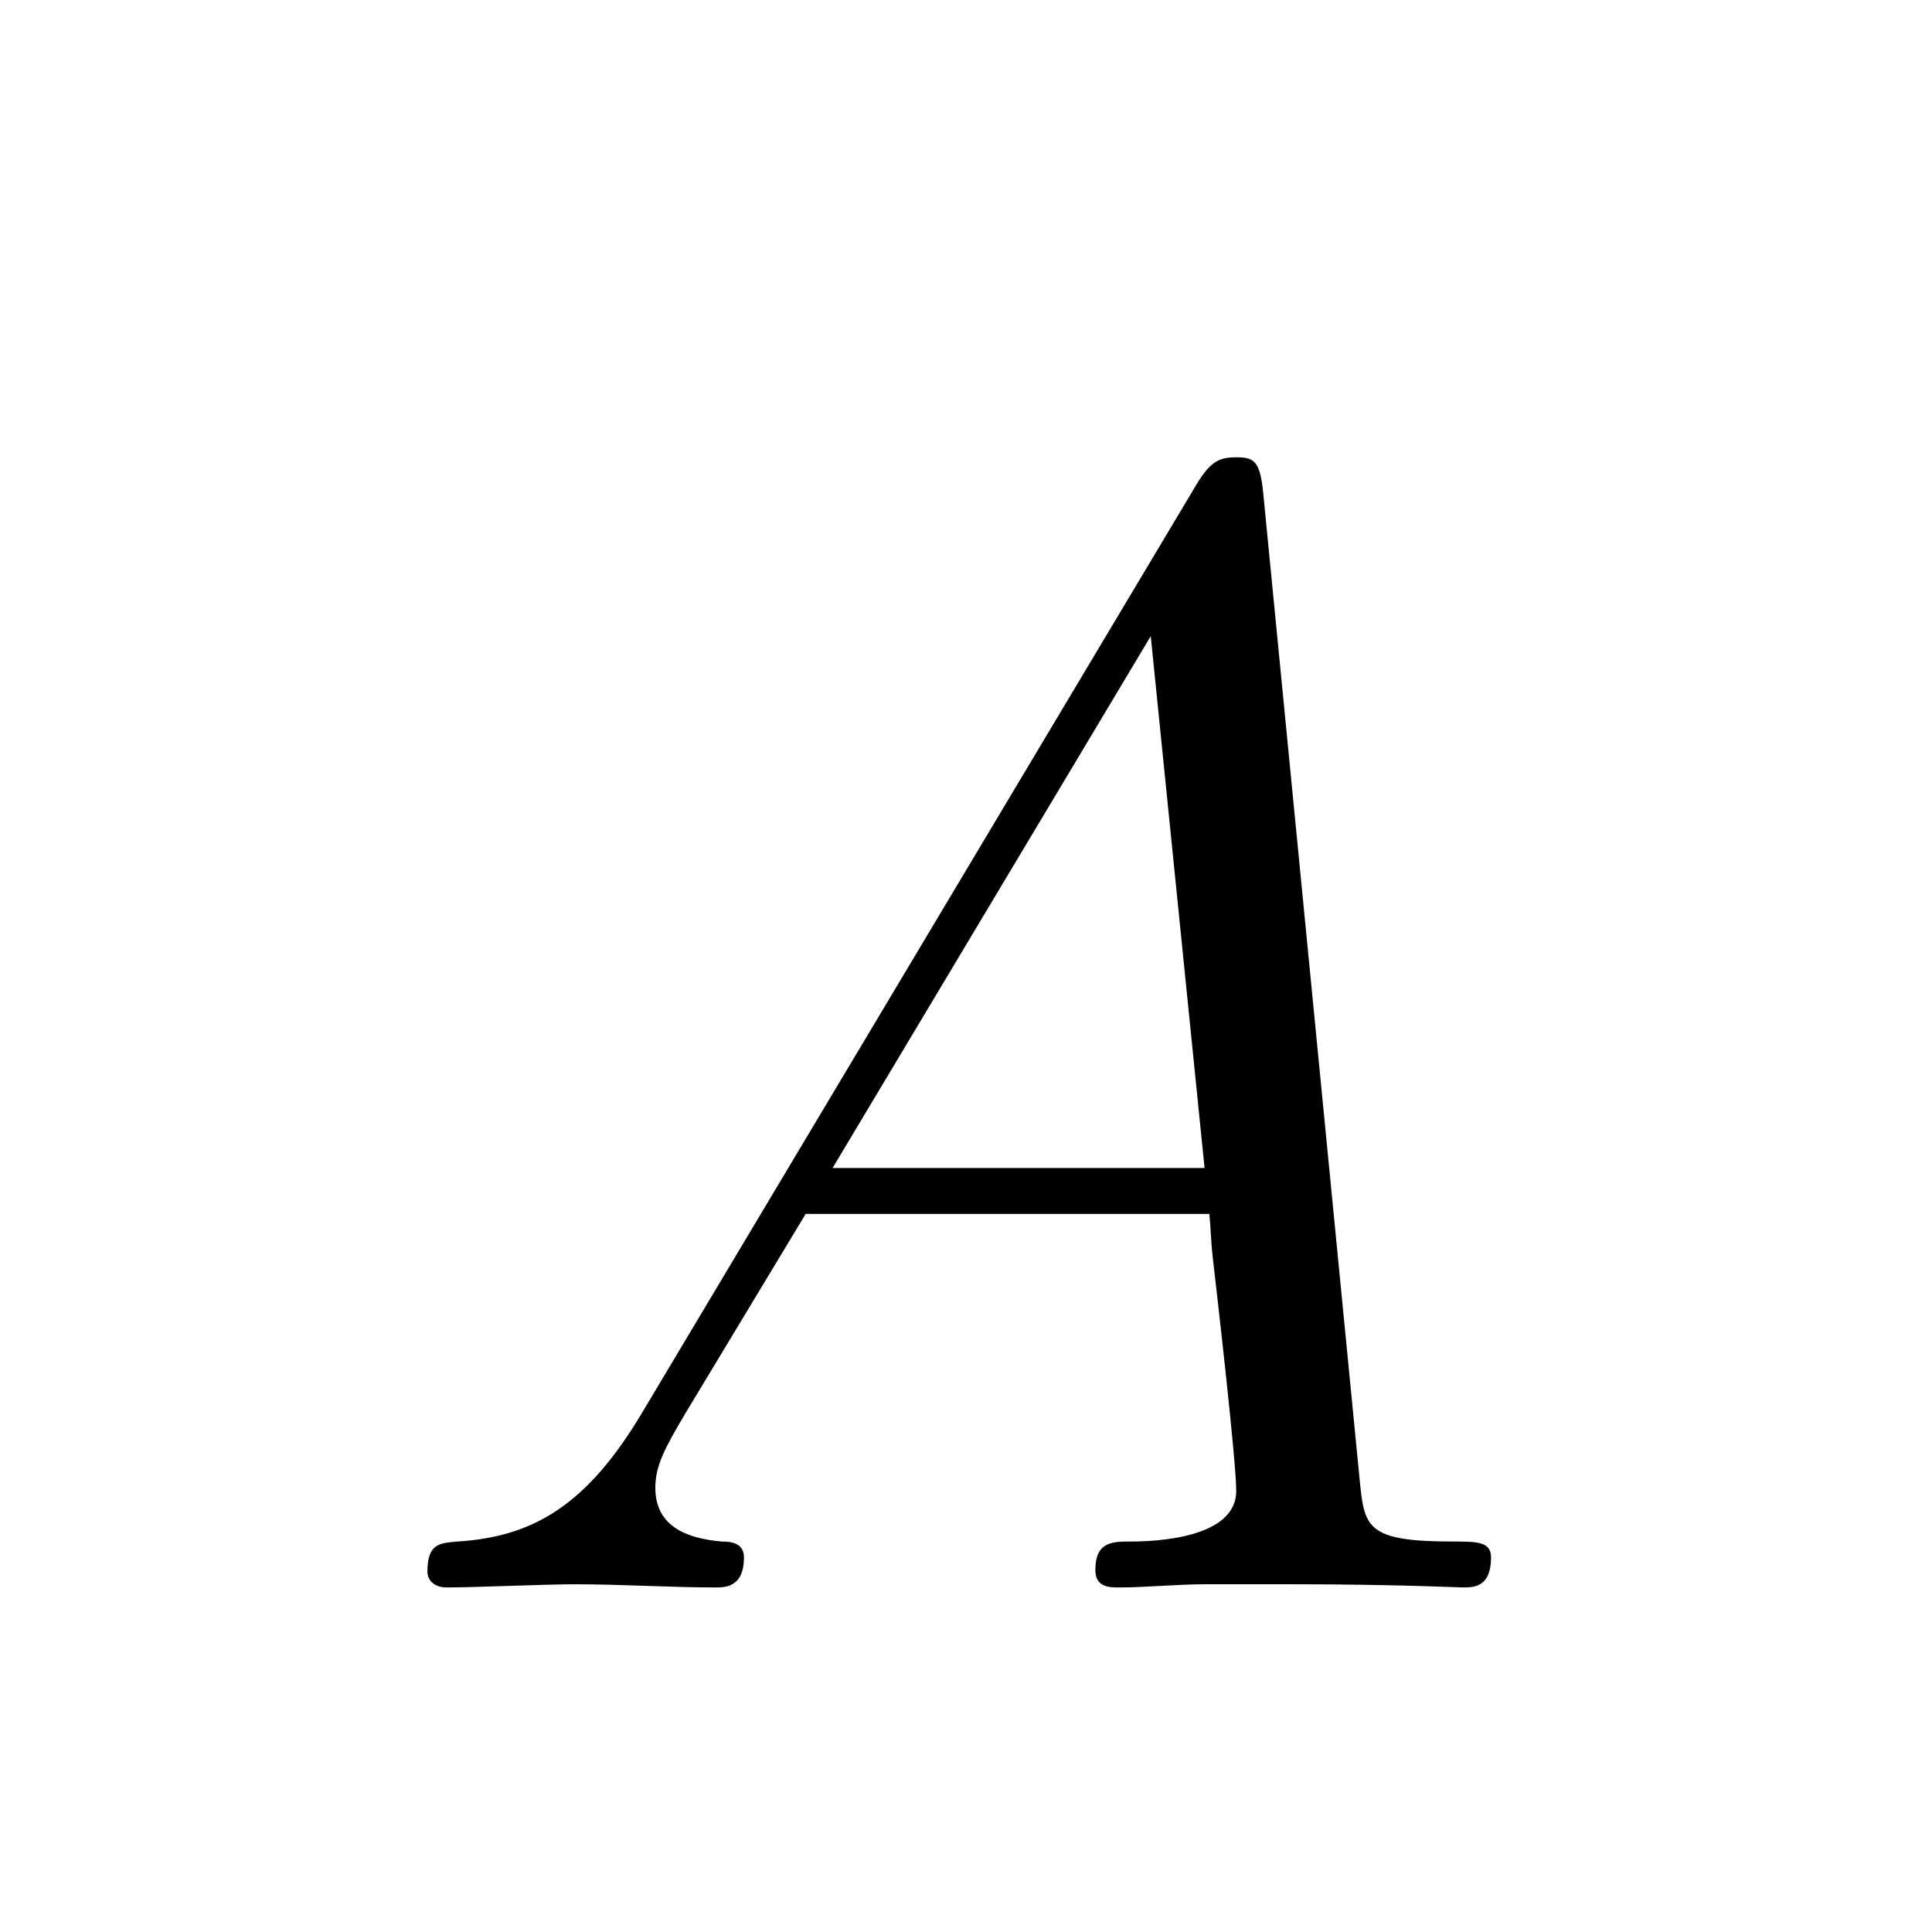 <?xml version="1.0" encoding="UTF-8"?>
<svg width="96px" height="96px" viewBox="0 0 96 96" version="1.1" xmlns="http://www.w3.org/2000/svg" xmlns:xlink="http://www.w3.org/1999/xlink">
    <!-- Generator: Sketch 48.1 (47250) - http://www.bohemiancoding.com/sketch -->
    <title>ua</title>
    <desc>Created with Sketch.</desc>
    <defs></defs>
    <g id="numbers,-letters,-operators" stroke="none" stroke-width="1" fill="none" fill-rule="evenodd">
        <g id="ua" fill="#000000" fill-rule="nonzero">
            <g transform="translate(16, 16)" id="g0-65">
                <path d="M15.934,54.149 C13.181,58.789 10.507,60.362 6.732,60.598 C5.867,60.676 5.238,60.676 5.238,62.092 C5.238,62.564 5.631,62.879 6.181,62.879 C7.597,62.879 11.136,62.721 12.552,62.721 C14.833,62.721 17.349,62.879 19.551,62.879 C20.023,62.879 20.967,62.879 20.967,61.384 C20.967,60.676 20.338,60.598 19.866,60.598 C18.057,60.441 16.563,59.811 16.563,57.924 C16.563,56.823 17.035,55.958 18.057,54.227 L24.034,44.318 L44.09,44.318 C44.168,45.026 44.168,45.655 44.247,46.363 C44.483,48.407 45.427,56.587 45.427,58.081 C45.427,60.441 41.416,60.598 40.157,60.598 C39.292,60.598 38.427,60.598 38.427,62.013 C38.427,62.879 39.135,62.879 39.607,62.879 C40.944,62.879 42.517,62.721 43.854,62.721 L48.337,62.721 C53.134,62.721 56.595,62.879 56.673,62.879 C57.224,62.879 58.089,62.879 58.089,61.384 C58.089,60.598 57.381,60.598 56.201,60.598 C51.876,60.598 51.797,59.89 51.561,57.531 L46.764,8.454 C46.606,6.881 46.292,6.724 45.427,6.724 C44.64,6.724 44.168,6.881 43.46,8.061 L15.934,54.149 Z M25.371,42.037 L41.18,15.611 L43.854,42.037 L25.371,42.037 Z"></path>
            </g>
        </g>
    </g>
</svg>